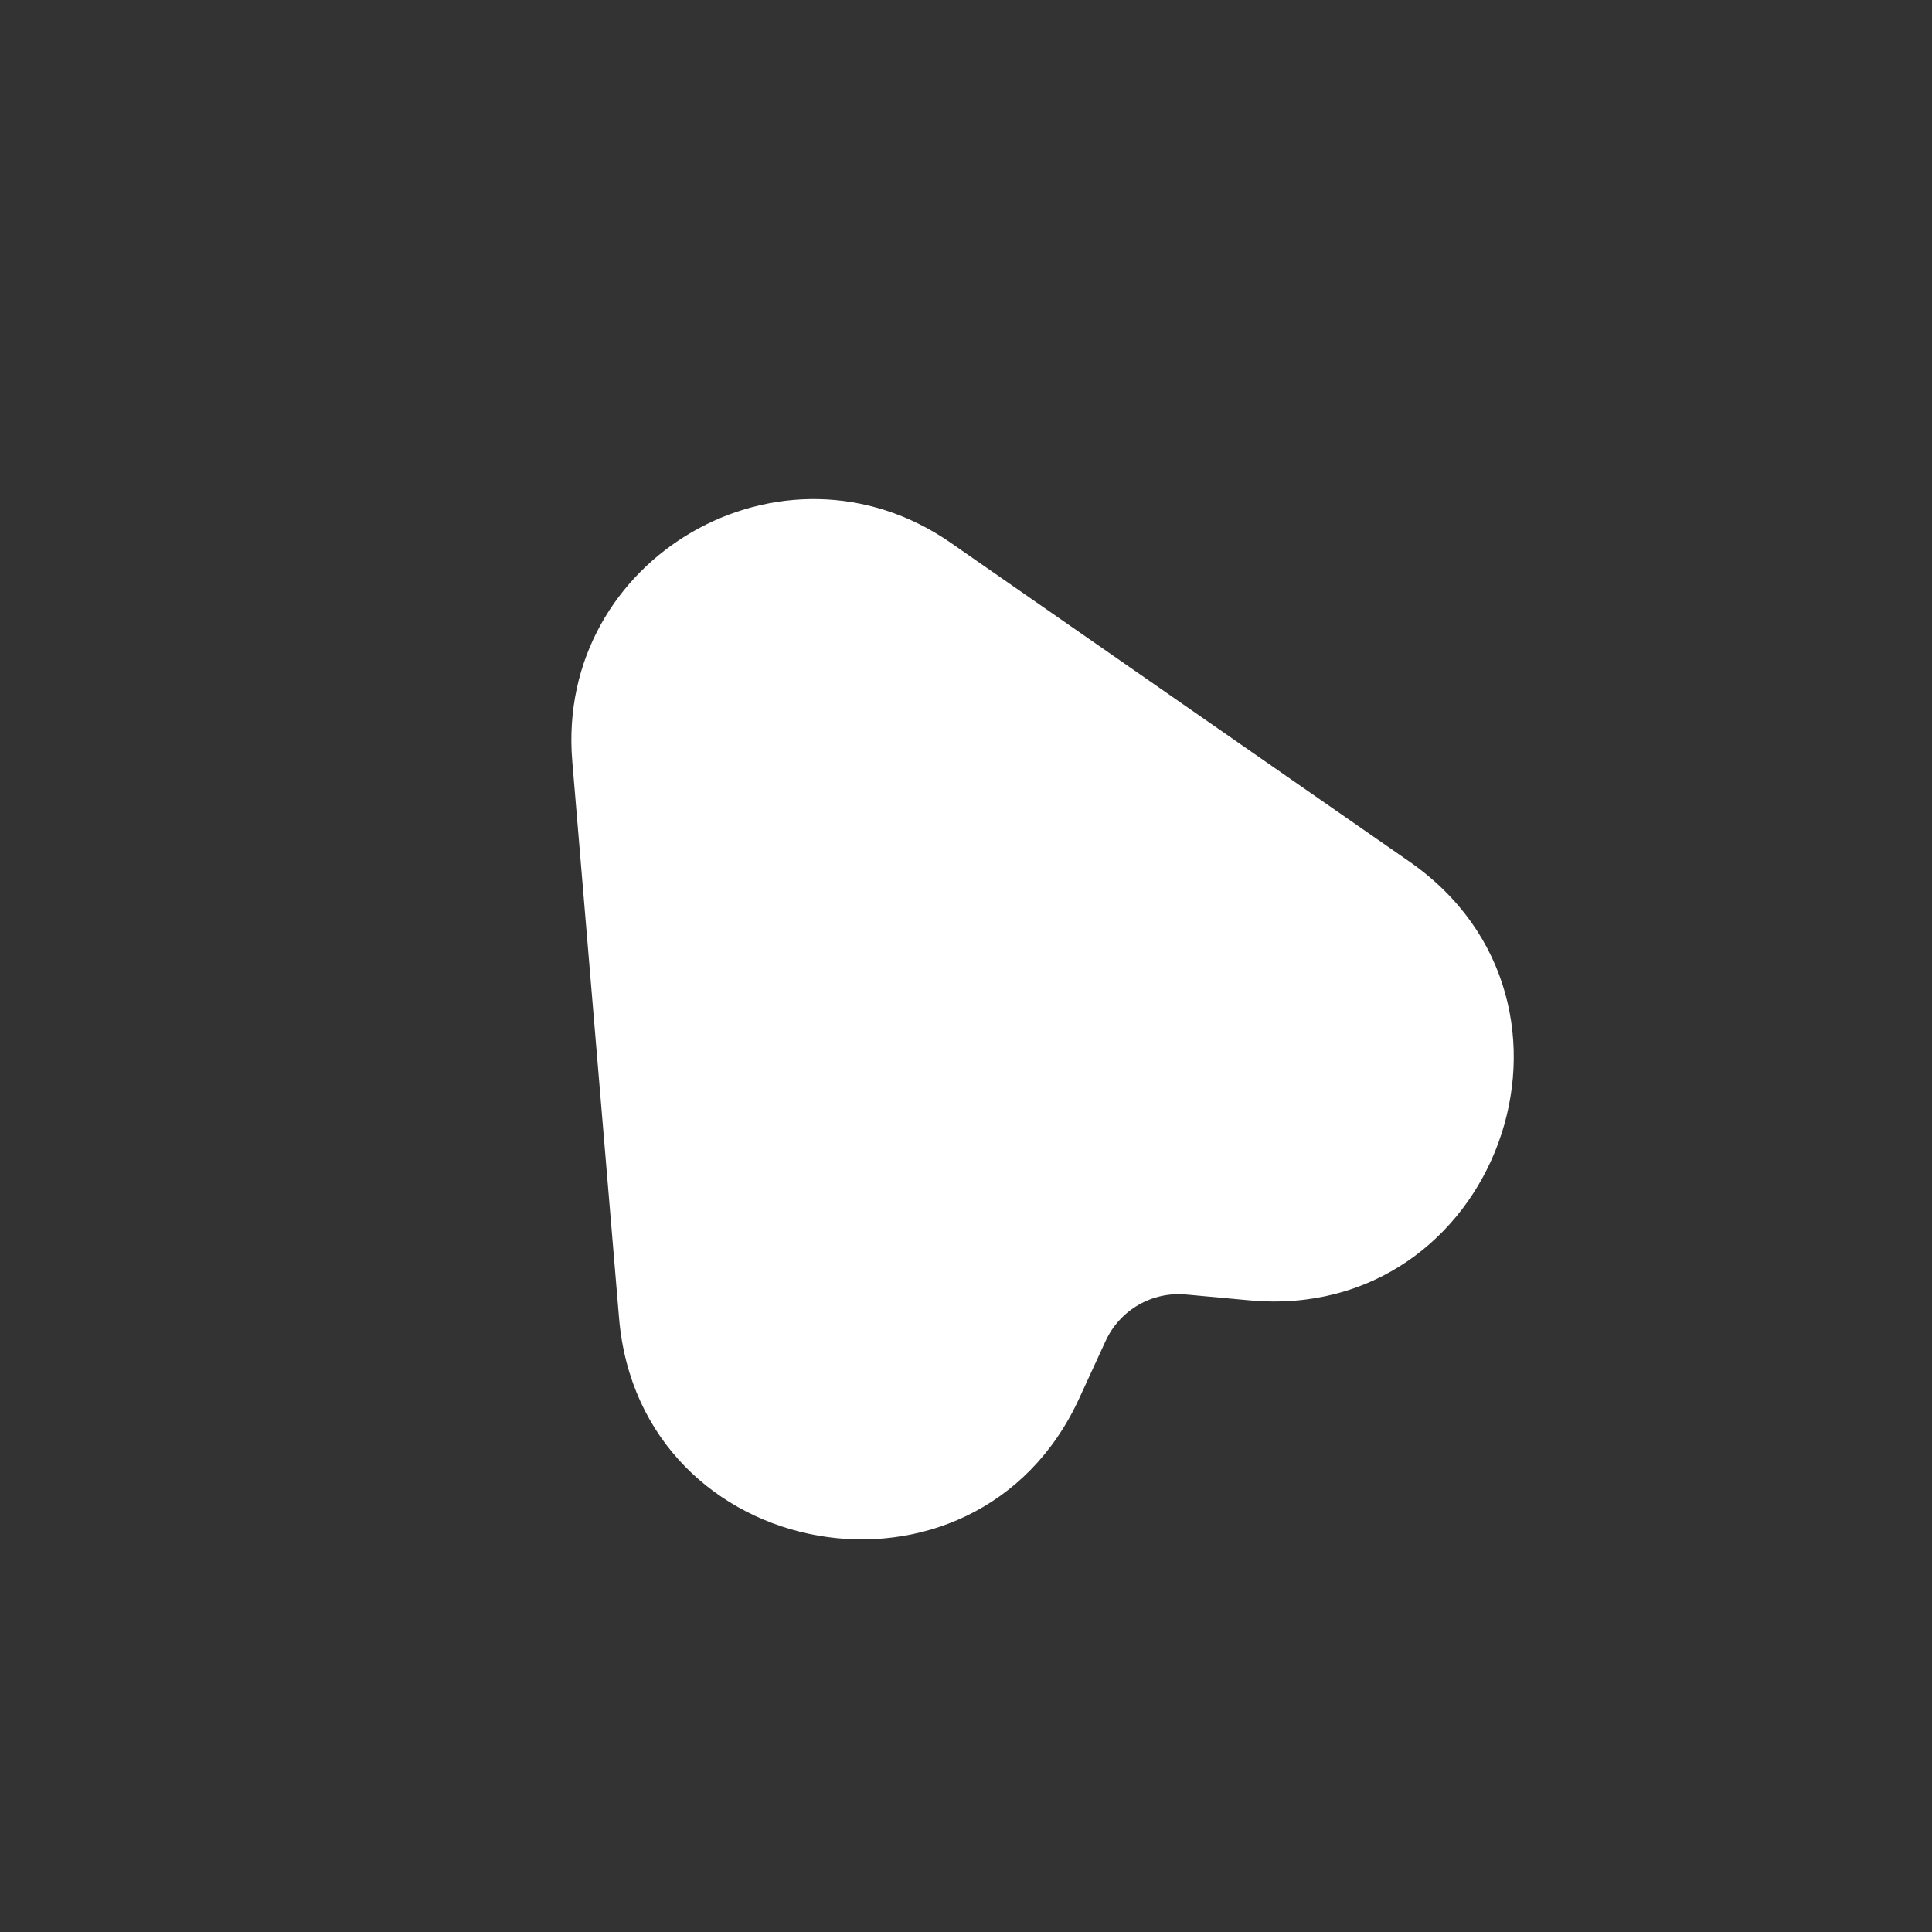 <?xml version="1.0" encoding="utf-8"?><!-- Uploaded to: SVG Repo, www.svgrepo.com, Generator: SVG Repo Mixer Tools -->
<svg width="800px" height="800px" viewBox="0 0 24 24" fill="none" xmlns="http://www.w3.org/2000/svg">
<rect x="0" y="0" width="24" height="24" fill="#333333" stroke="none"/>
<rect width="24" height="24" fill="transparent"/>
<path fill-rule="evenodd" clip-rule="evenodd" d="M13.405 17.374C12.117 20.175 7.948 19.444 7.69 16.372L7.109 9.457C6.897 6.928 9.726 5.294 11.811 6.743L17.508 10.703C20.04 12.463 18.589 16.439 15.518 16.153L14.735 16.081C14.312 16.041 13.911 16.273 13.734 16.659L13.405 17.374Z" fill="white"/>
</svg>